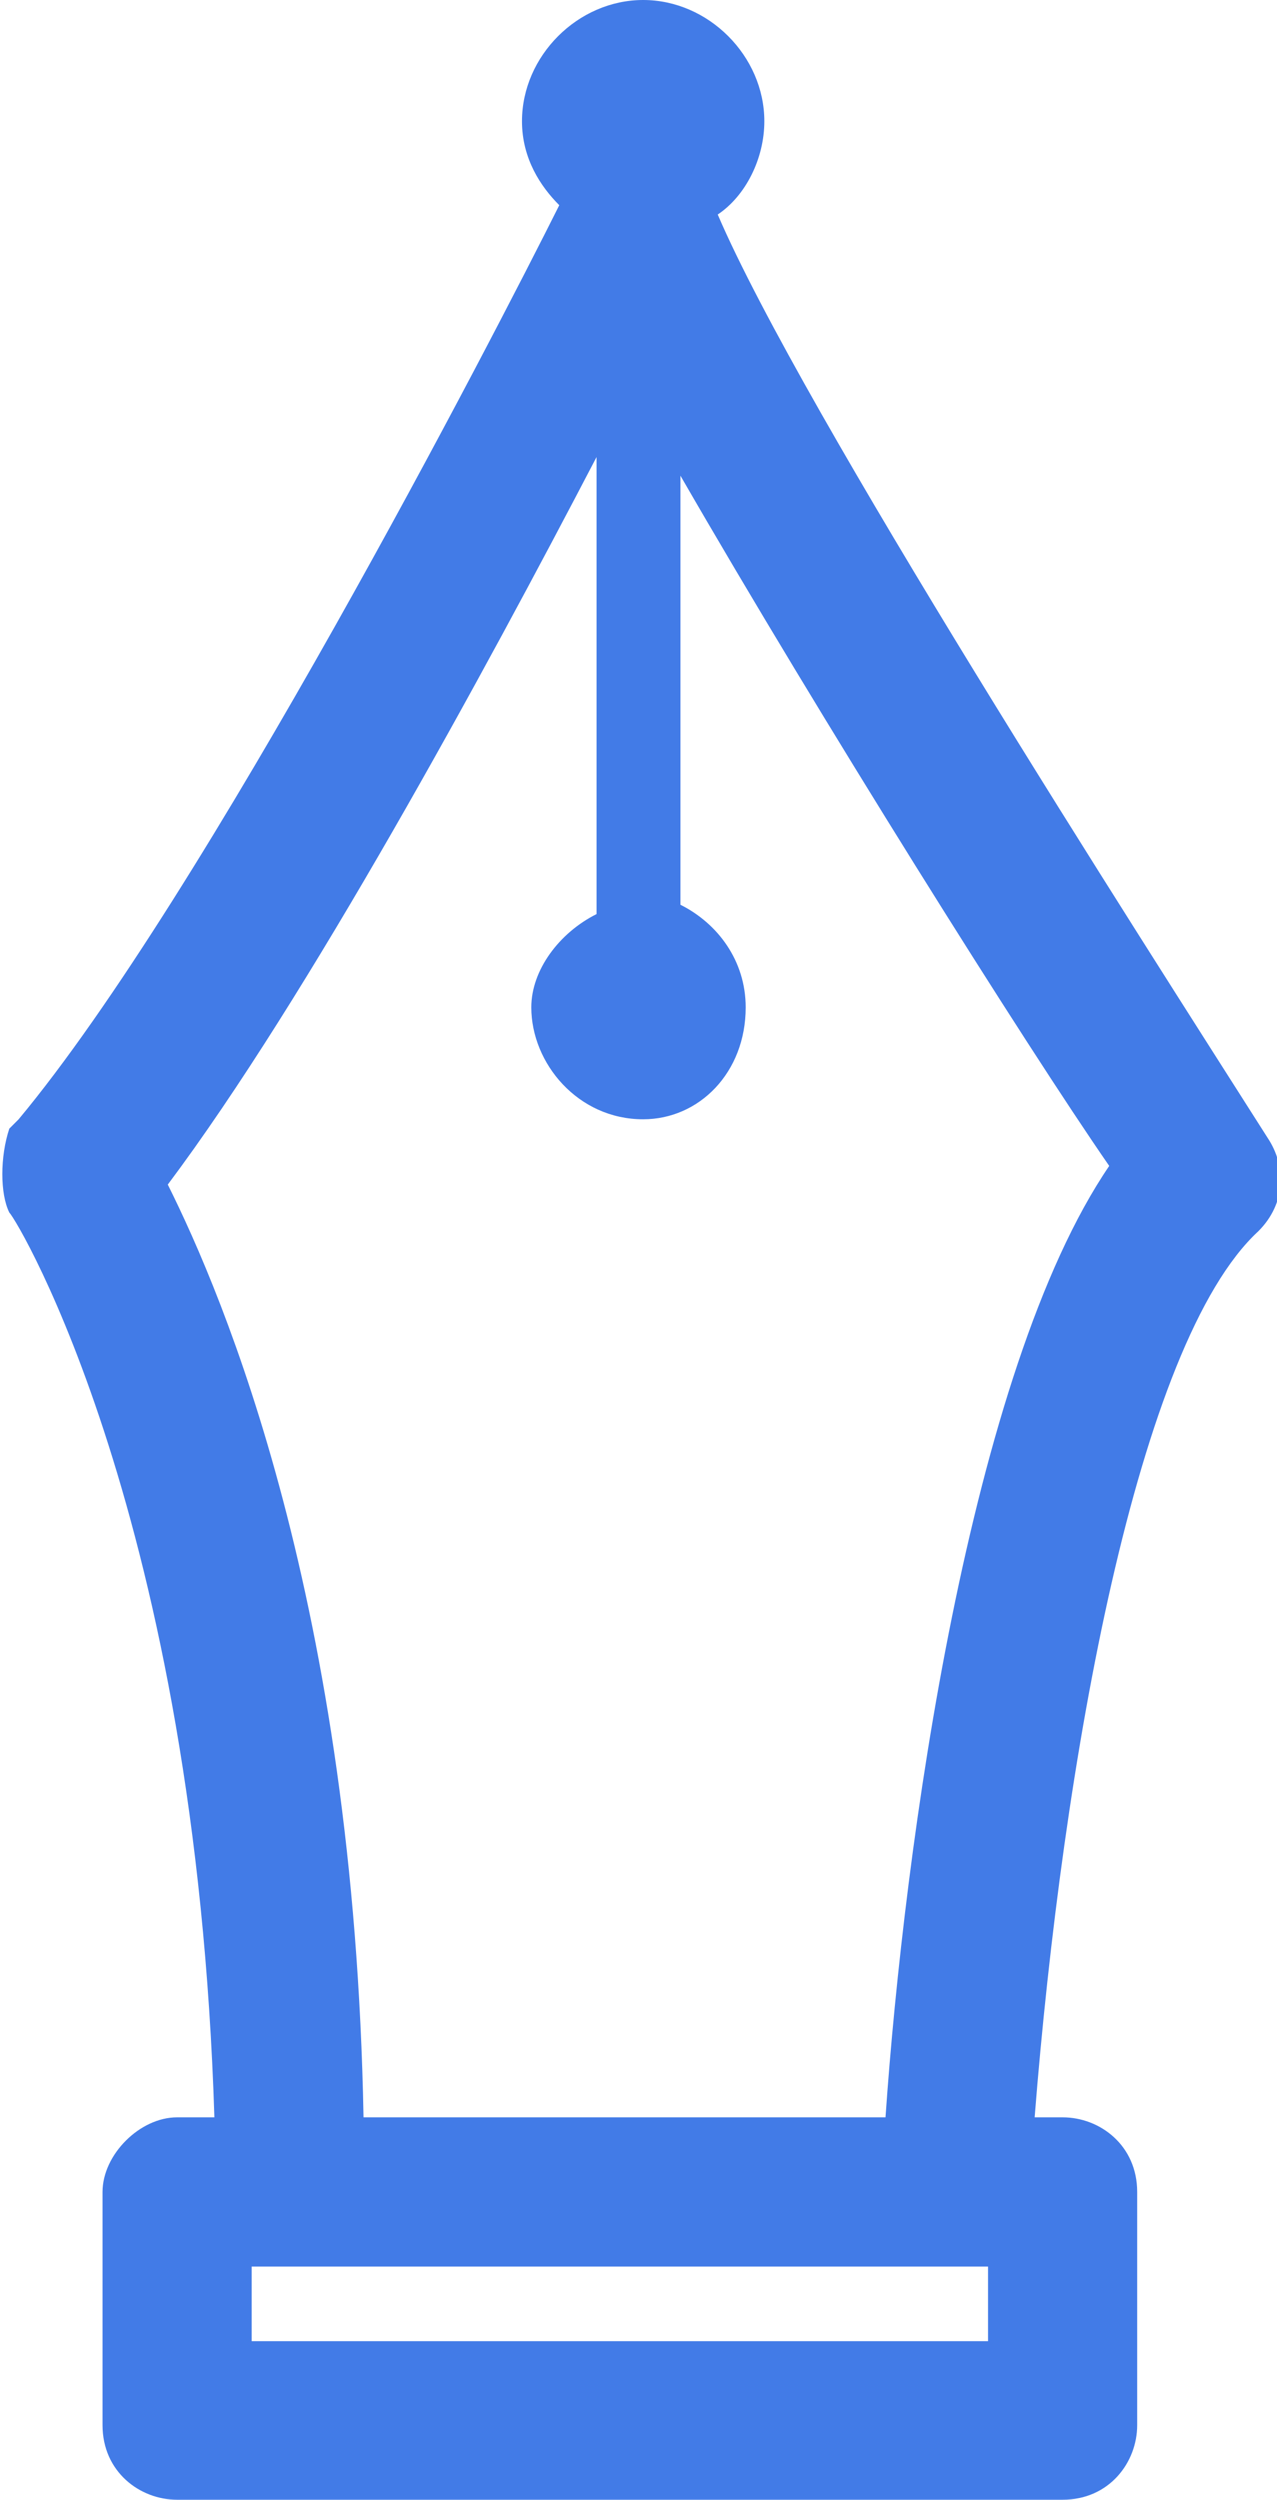 <?xml version="1.0" encoding="utf-8"?>
<!-- Generator: Adobe Illustrator 18.0.0, SVG Export Plug-In . SVG Version: 6.00 Build 0)  -->
<!DOCTYPE svg PUBLIC "-//W3C//DTD SVG 1.1//EN" "http://www.w3.org/Graphics/SVG/1.1/DTD/svg11.dtd">
<svg version="1.1" id="SvgjsSvg1000" xmlns:svgjs="http://svgjs.com/svgjs"
	 xmlns="http://www.w3.org/2000/svg" xmlns:xlink="http://www.w3.org/1999/xlink" x="0px" y="0px" viewBox="0 0 13.7 26.8"
	 enable-background="new 0 0 13.7 26.8" xml:space="preserve">
<path id="SvgjsPath1007" fill="#427BE7" d="M7.7,2.3c0.3-0.2,0.5-0.6,0.5-1C8.2,0.6,7.6,0,6.9,0C6.2,0,5.6,0.6,5.6,1.3
	c0,0.4,0.2,0.7,0.4,0.9c-0.7,1.4-3.8,7.4-5.8,9.8c0,0-0.1,0.1-0.1,0.1C0,12.4,0,12.8,0.1,13c0.1,0.1,2,3.3,2.2,9.7H1.9
	c-0.4,0-0.8,0.4-0.8,0.8v2.5c0,0.5,0.4,0.8,0.8,0.8h9.5c0.5,0,0.8-0.4,0.8-0.8v-2.5c0-0.5-0.4-0.8-0.8-0.8h-0.3
	c0.3-3.8,1.1-8.3,2.4-9.5c0.3-0.3,0.3-0.7,0.1-1C12.2,10,8.6,4.4,7.7,2.3z M2.7,25.1v-0.8h7.9v0.8H2.7z M3.9,22.7
	c-0.1-5.5-1.5-8.8-2.1-10c1.5-2,3.4-5.5,4.6-7.8v4.9C6,10,5.7,10.4,5.7,10.8c0,0.6,0.5,1.2,1.2,1.2C7.5,12,8,11.5,8,10.8
	c0-0.5-0.3-0.9-0.7-1.1V5.1c1.5,2.6,3.7,6.1,4.6,7.4c-1.5,2.2-2.2,7.3-2.4,10.2H3.9z"/>
</svg>
